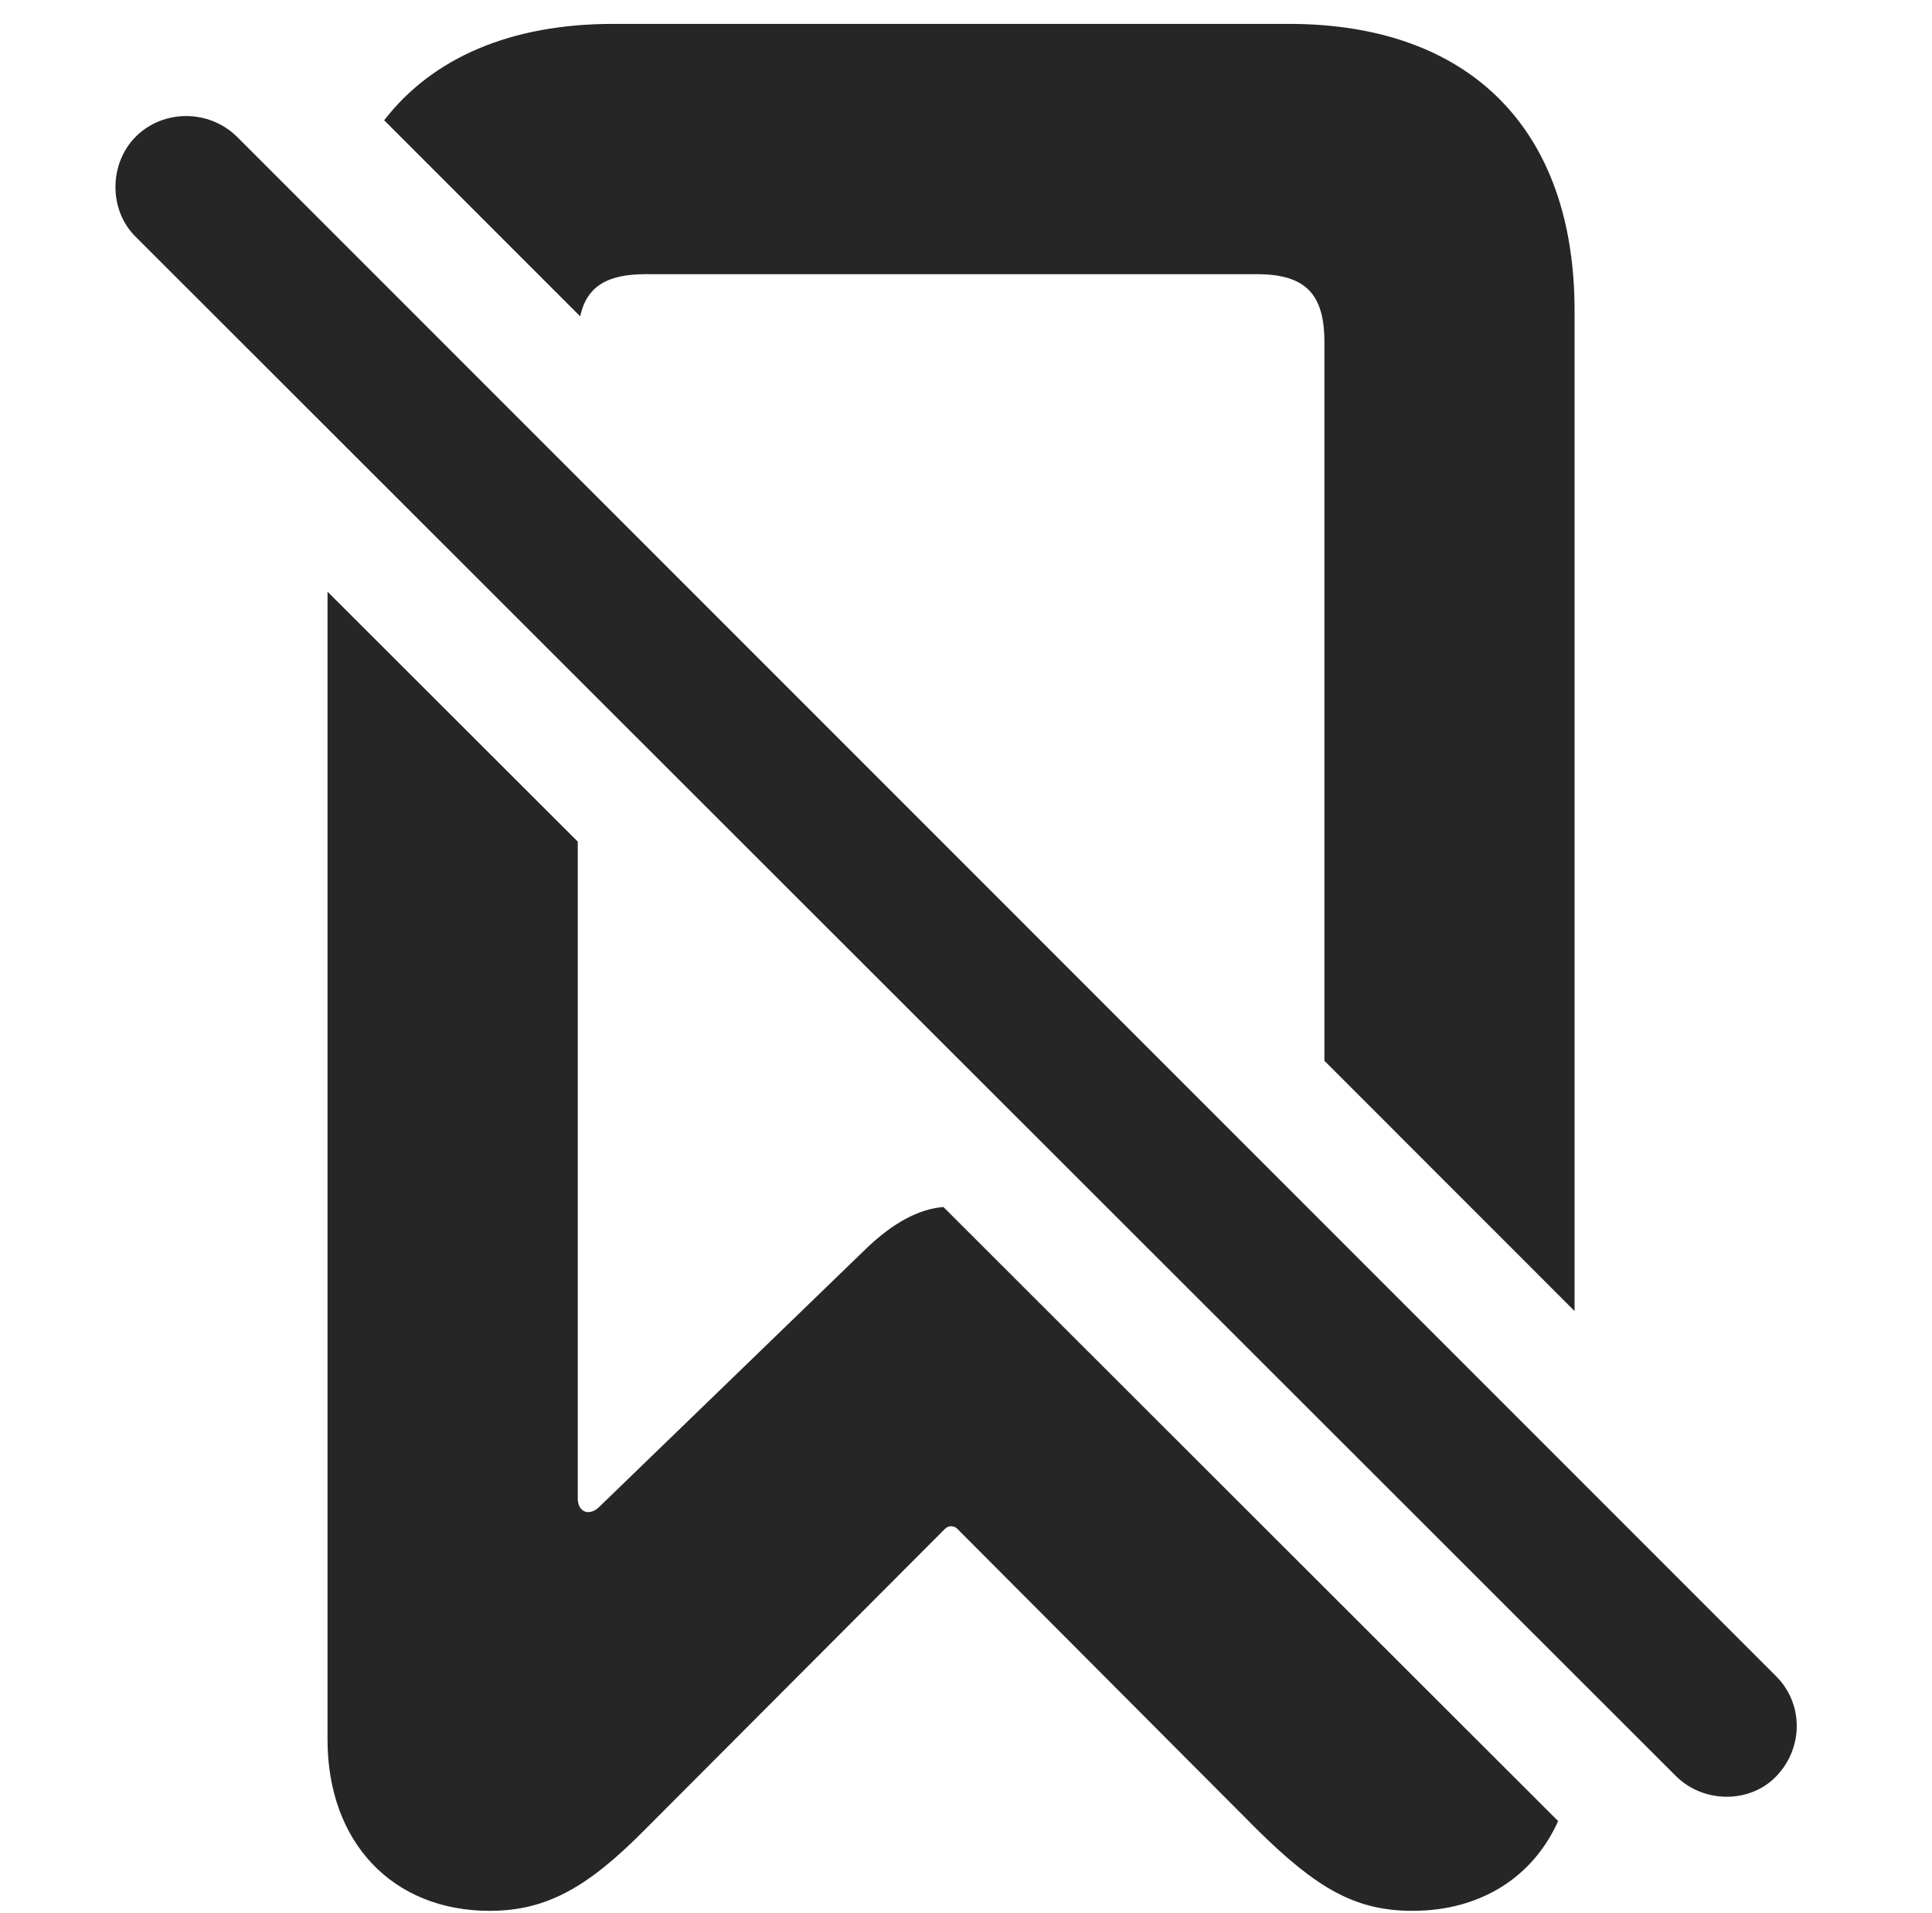 <?xml version="1.0" encoding="UTF-8"?>
<!--Generator: Apple Native CoreSVG 326-->
<!DOCTYPE svg PUBLIC "-//W3C//DTD SVG 1.1//EN" "http://www.w3.org/Graphics/SVG/1.1/DTD/svg11.dtd">
<svg version="1.1" xmlns="http://www.w3.org/2000/svg" xmlns:xlink="http://www.w3.org/1999/xlink"
       viewBox="0 0 23.377 23.147">
       <g>
              <rect height="23.147" opacity="0" width="23.377" x="0" y="0" />
              <path d="M6.991 10.182L6.991 18.129C6.991 18.295 7.132 18.349 7.254 18.227L10.483 15.103C10.804 14.796 11.111 14.628 11.415 14.602L18.853 22.031C18.55 22.709 17.914 23.117 17.092 23.117C16.397 23.117 15.93 22.843 15.213 22.136L11.583 18.495C11.542 18.454 11.476 18.454 11.435 18.495L7.81 22.128C7.111 22.836 6.611 23.117 5.924 23.117C4.755 23.117 3.963 22.292 3.963 21.045L3.963 7.158ZM19.052 3.756L19.052 15.861L16.025 12.833L16.025 4.134C16.025 3.548 15.787 3.317 15.206 3.317L7.812 3.317C7.344 3.317 7.099 3.466 7.02 3.827L4.648 1.455C5.234 0.698 6.18 0.289 7.421 0.289L15.595 0.289C17.781 0.289 19.052 1.558 19.052 3.756Z"
                     fill="currentColor" fill-opacity="0.85" />
              <path d="M20.284 21.492C20.614 21.815 21.169 21.822 21.49 21.492C21.82 21.152 21.828 20.616 21.49 20.278L2.866 1.653C2.529 1.322 1.976 1.32 1.643 1.653C1.315 1.981 1.315 2.546 1.643 2.866Z"
                     fill="currentColor" fill-opacity="0.85" />
       </g>
</svg>